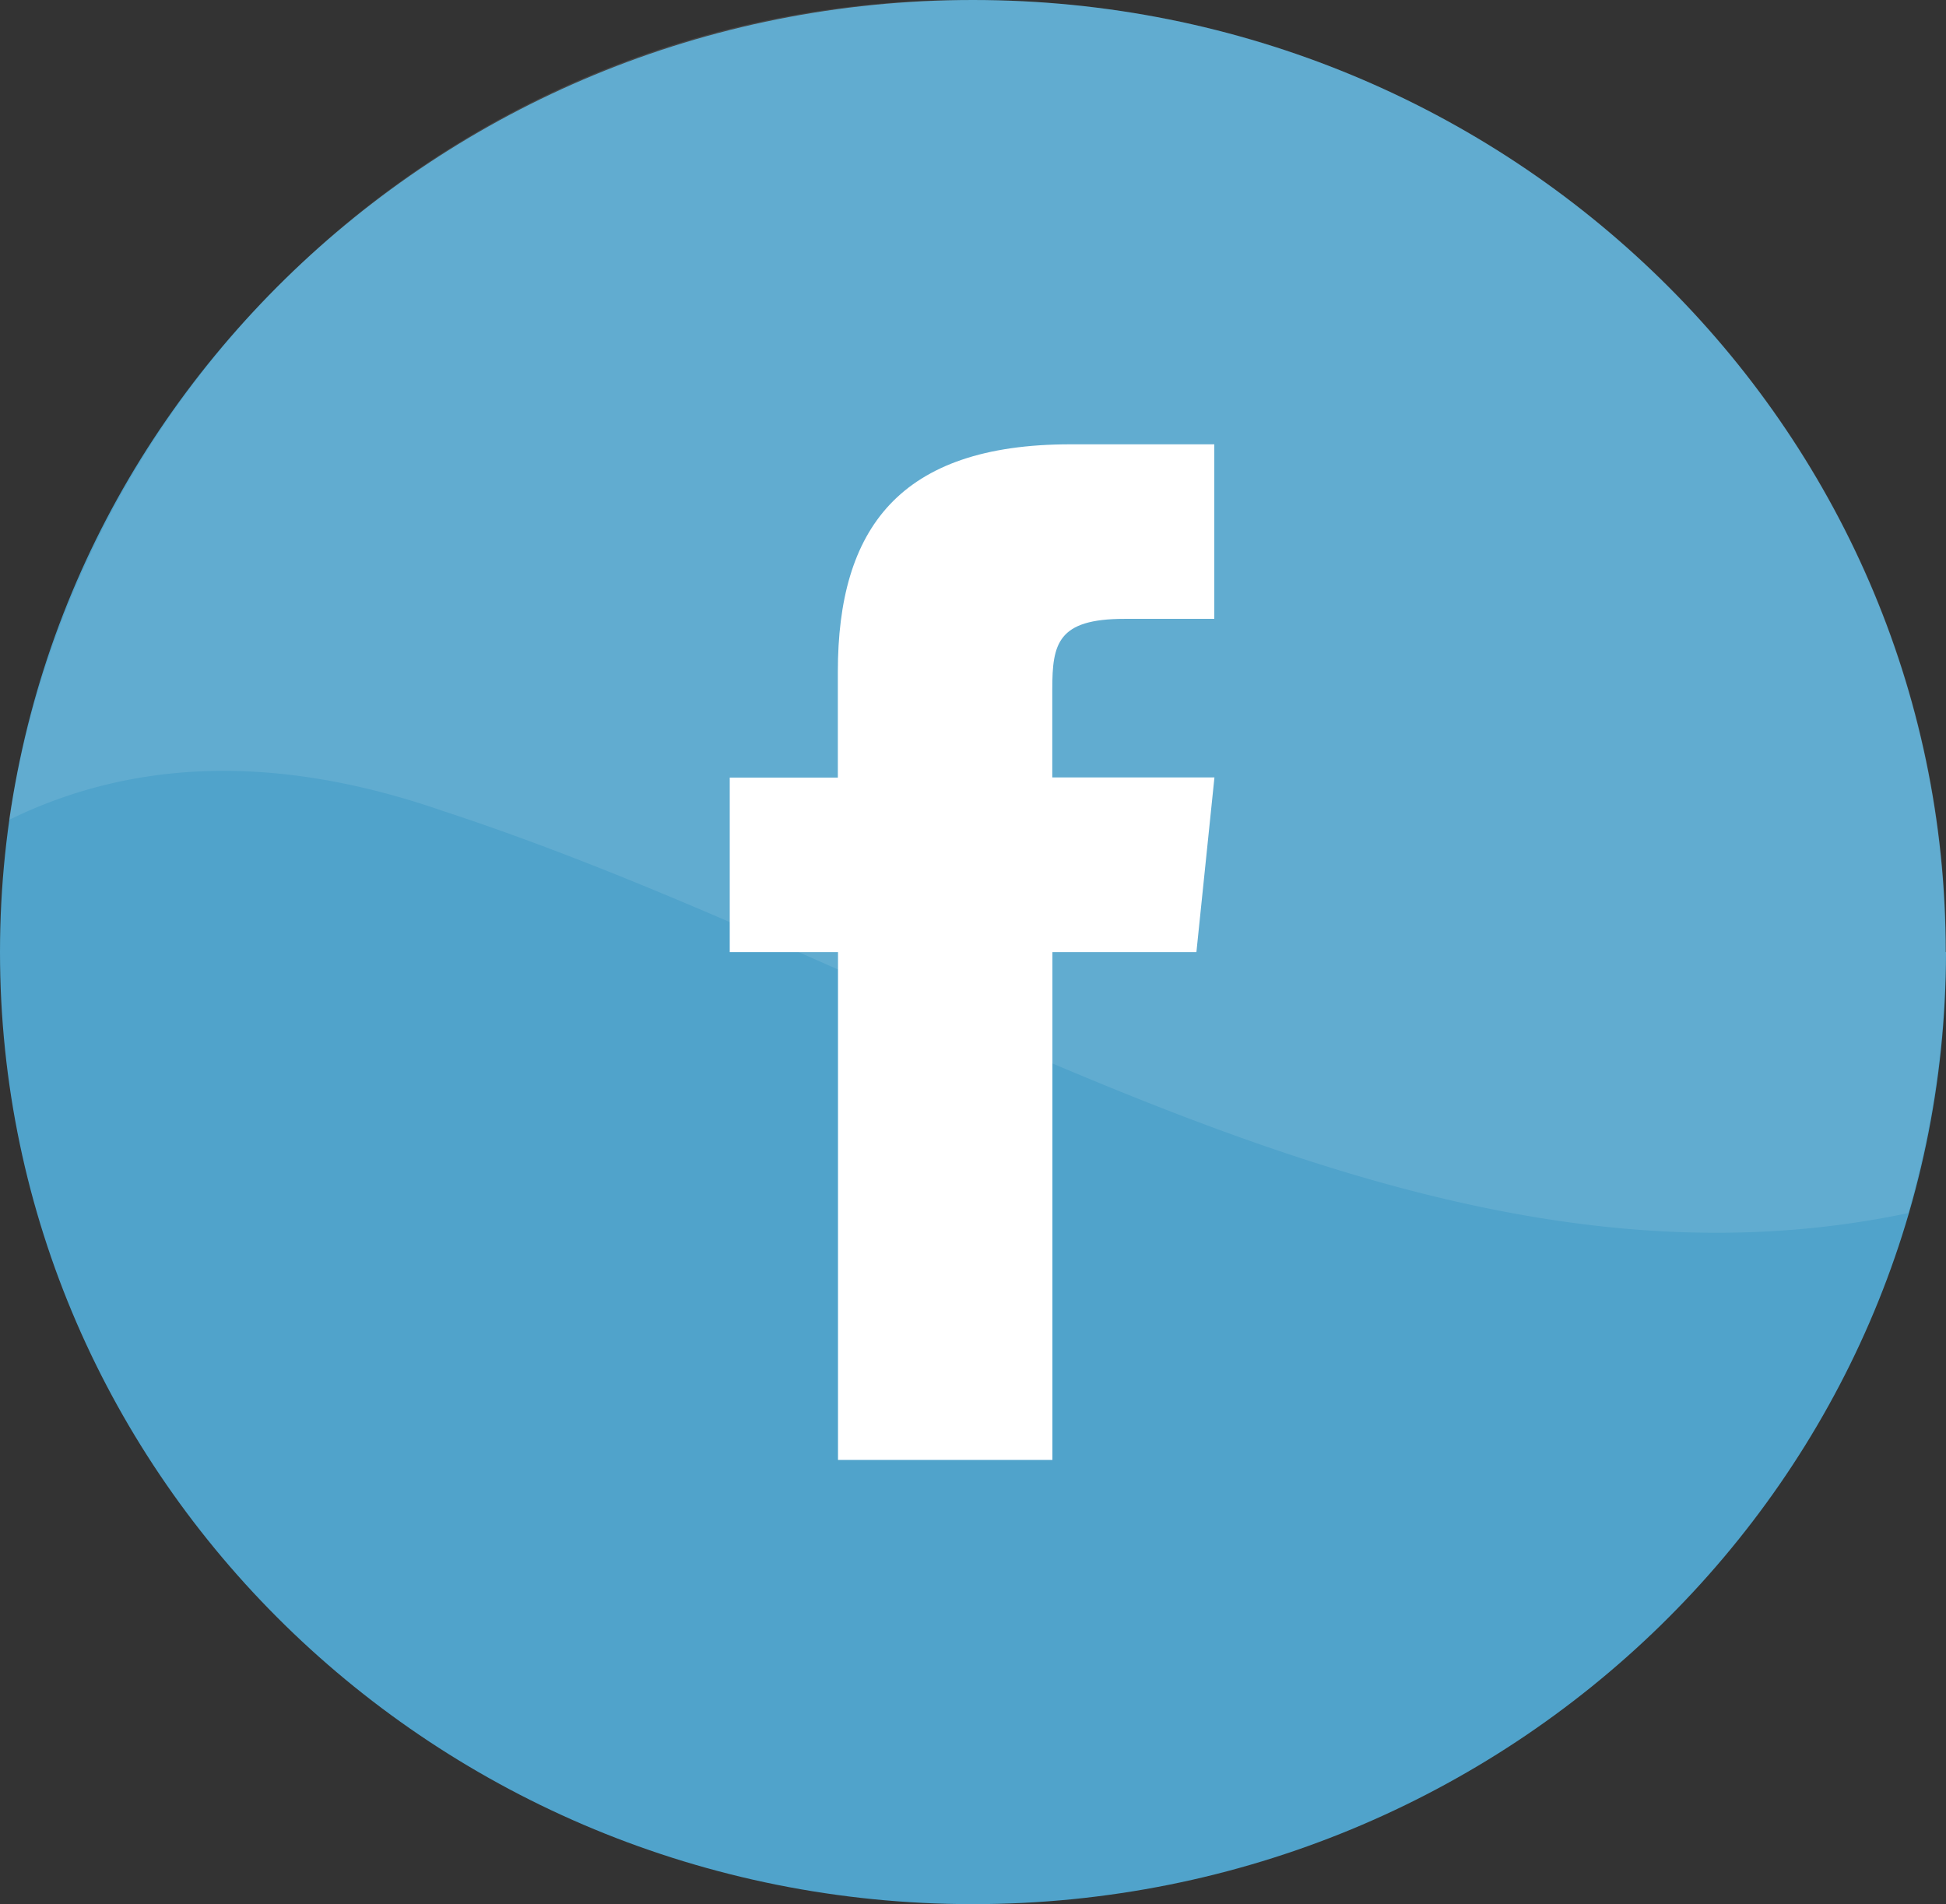 <svg xmlns="http://www.w3.org/2000/svg" viewBox="0 0 60.809 59.503">
  <rect x="0" y="0" width="60.809" height="59.503" fill="#333333" stroke="none"/>
  <defs>
    <style>
      .cls-1 {
        fill: #50a3cb;
      }

      .cls-2, .cls-3 {
        fill: #fff;
      }

      .cls-3 {
        opacity: 0.1;
      }
    </style>
  </defs>
  <g id="Group_378" data-name="Group 378" transform="translate(-497.407 -3890.817)">
    <path id="Path_4" data-name="Path 4" class="cls-1" d="M60.809,29.751C60.809,46.17,47.183,59.5,30.4,59.5S0,46.17,0,29.751,13.626,0,30.4,0s30.4,13.333,30.4,29.751Z" transform="translate(497.407 3890.817)"/>
    <path id="Path_5" data-name="Path 5" class="cls-2" d="M55.083,41.067h-4.5V56.935h-6.7V41.067H40.5V35.613h3.378V32.307c0-4.463,1.914-7.107,7.263-7.107h4.5v5.454H52.831c-2.083,0-2.252.771-2.252,2.2v2.755h5.067l-.563,5.454Z" transform="translate(479.71 3879.501)"/>
    <path id="Path_6" data-name="Path 6" class="cls-3" d="M30.623,0A30.211,30.211,0,0,0,.5,25.619c3.716-1.818,8.164-2.149,13.569-.275,15.315,5.014,30.123,15.867,45.776,12.562a30.071,30.071,0,0,0,1.182-8.154C61.027,13.333,47.4,0,30.623,0Z" transform="translate(497.189 3890.817)"/>
  </g>
</svg>
